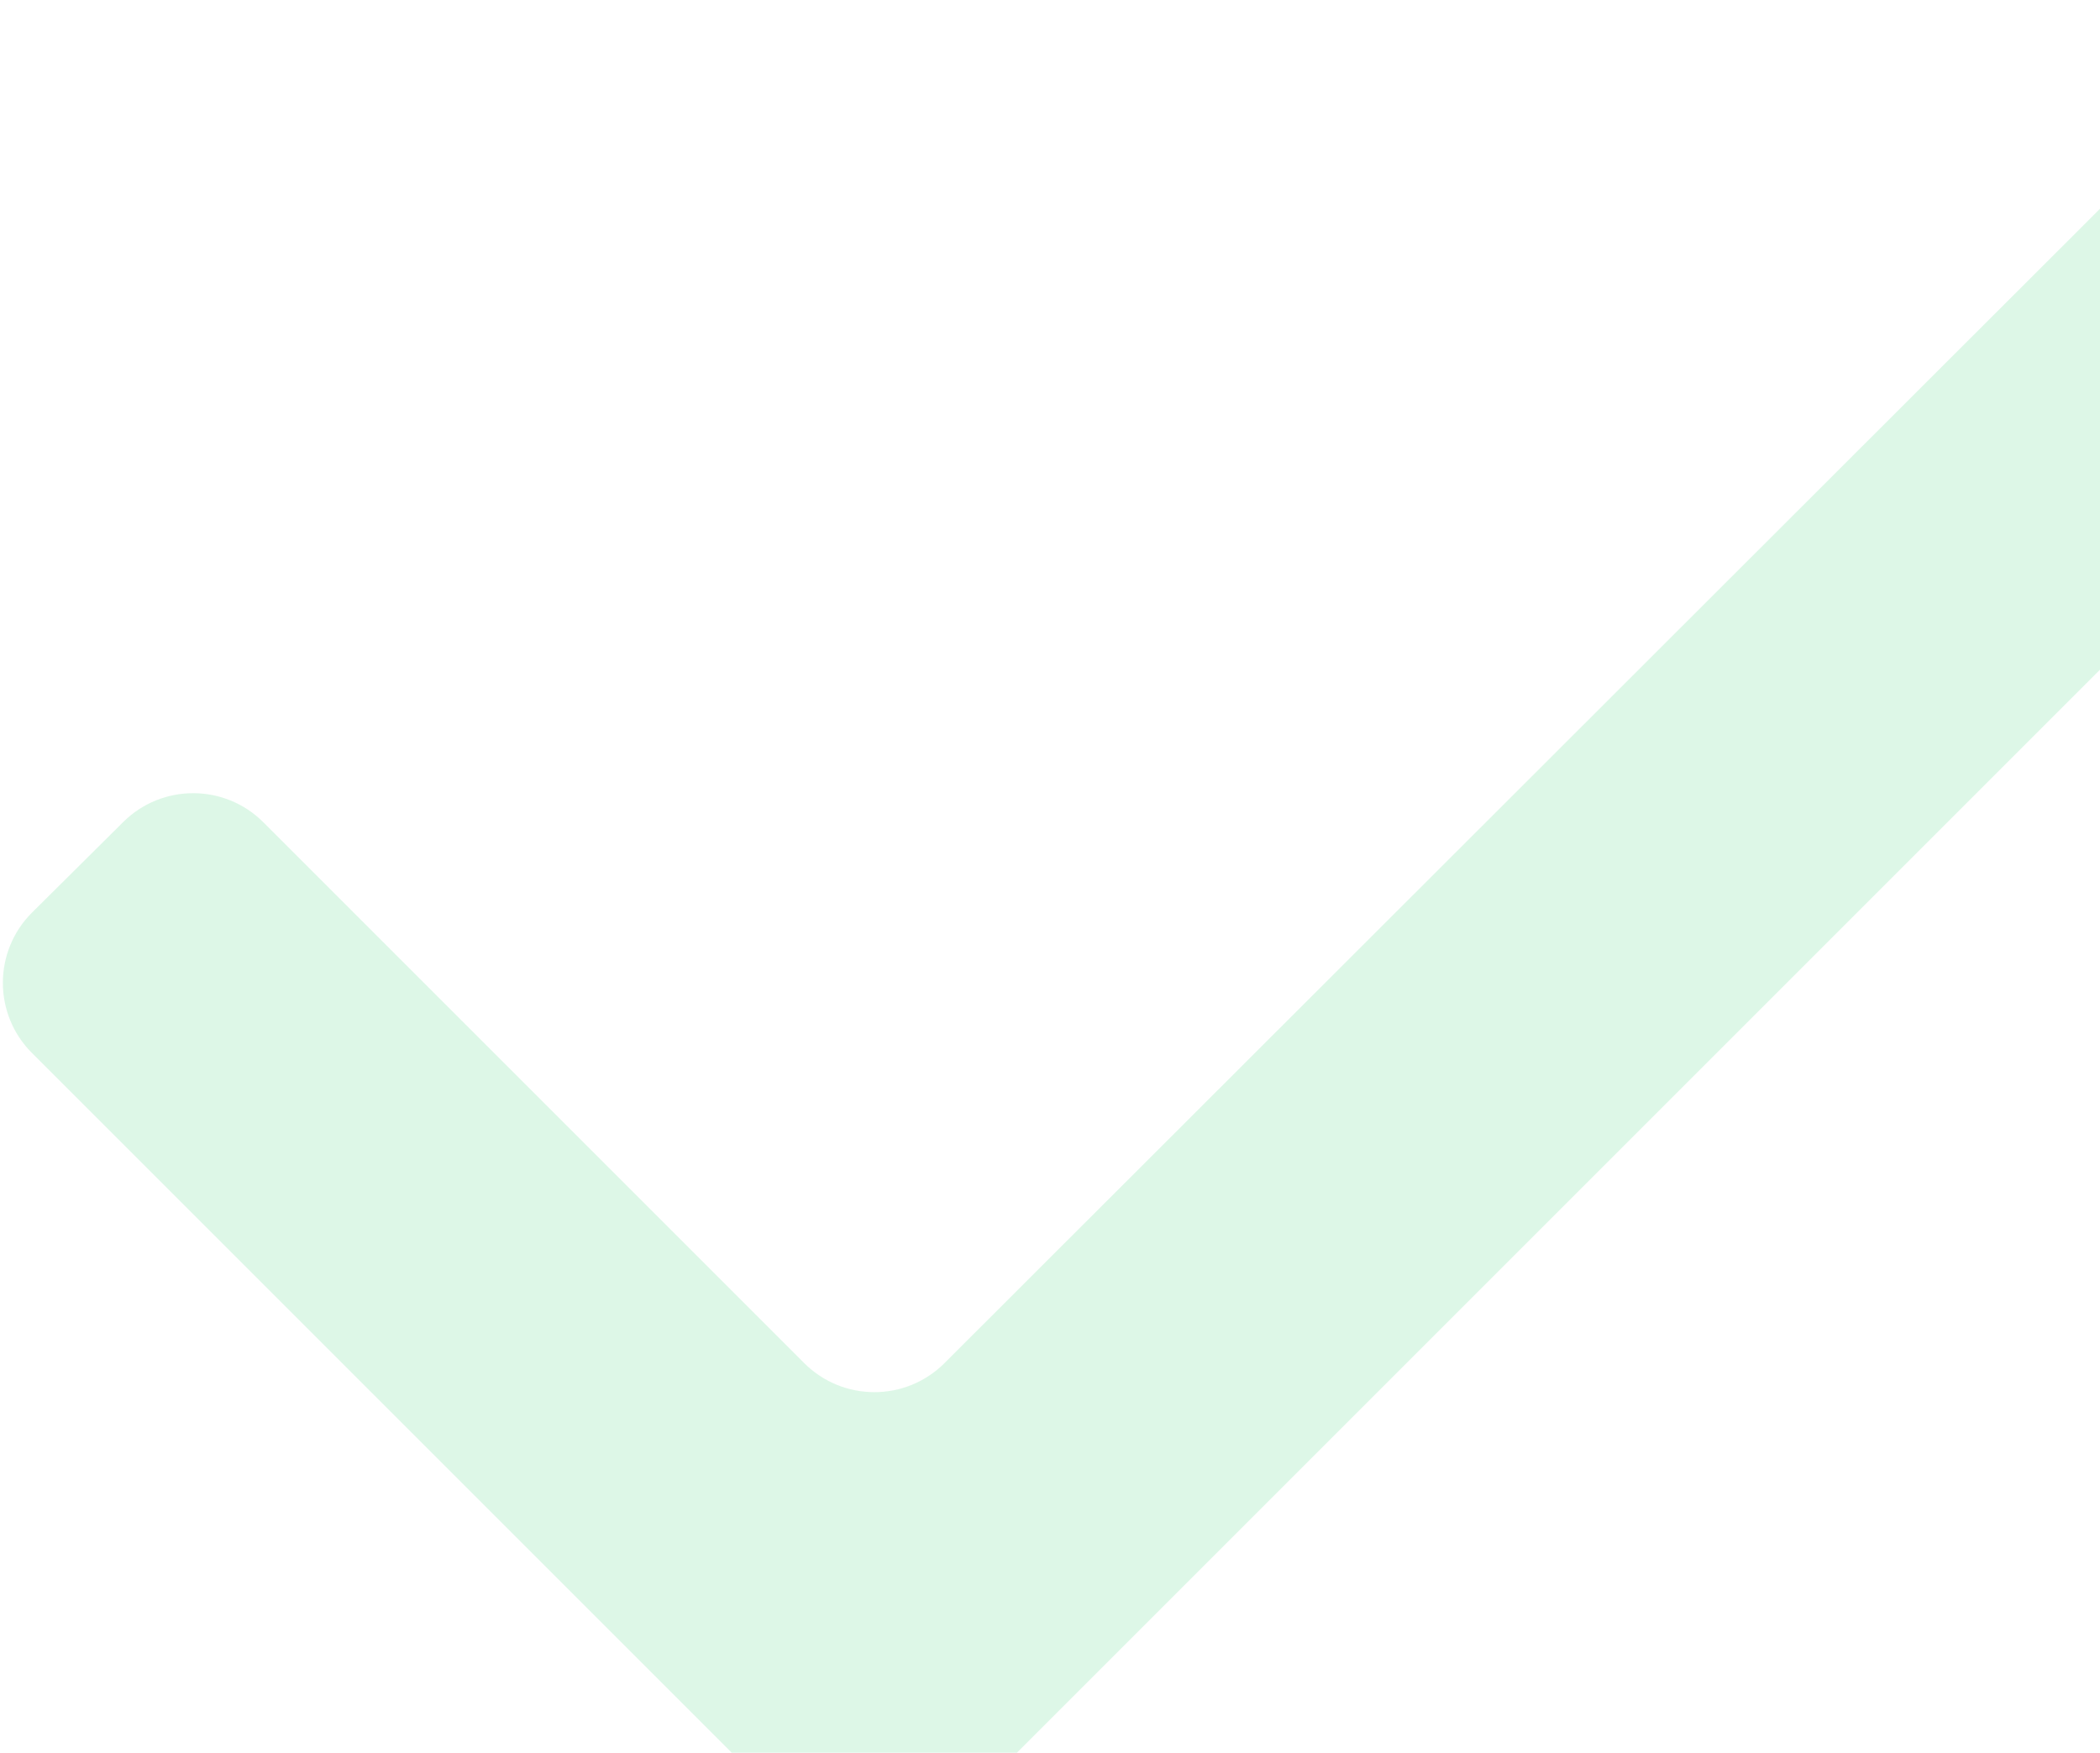<svg width="127" height="106" viewBox="0 0 127 106" fill="none" xmlns="http://www.w3.org/2000/svg">
<path d="M57.118 82.441C54.774 84.782 50.977 84.781 48.634 82.439L15.924 49.729C13.587 47.391 9.799 47.385 7.454 49.714L1.946 55.182C-0.411 57.523 -0.418 61.333 1.931 63.682L48.632 110.383C50.975 112.726 54.775 112.726 57.118 110.383L167.132 0.369C169.476 -1.975 169.476 -5.774 167.132 -8.117L161.692 -13.557C159.35 -15.9 155.552 -15.9 153.209 -13.559L57.118 82.441Z" fill="#08C755" fill-opacity="0.14"/>
</svg>
